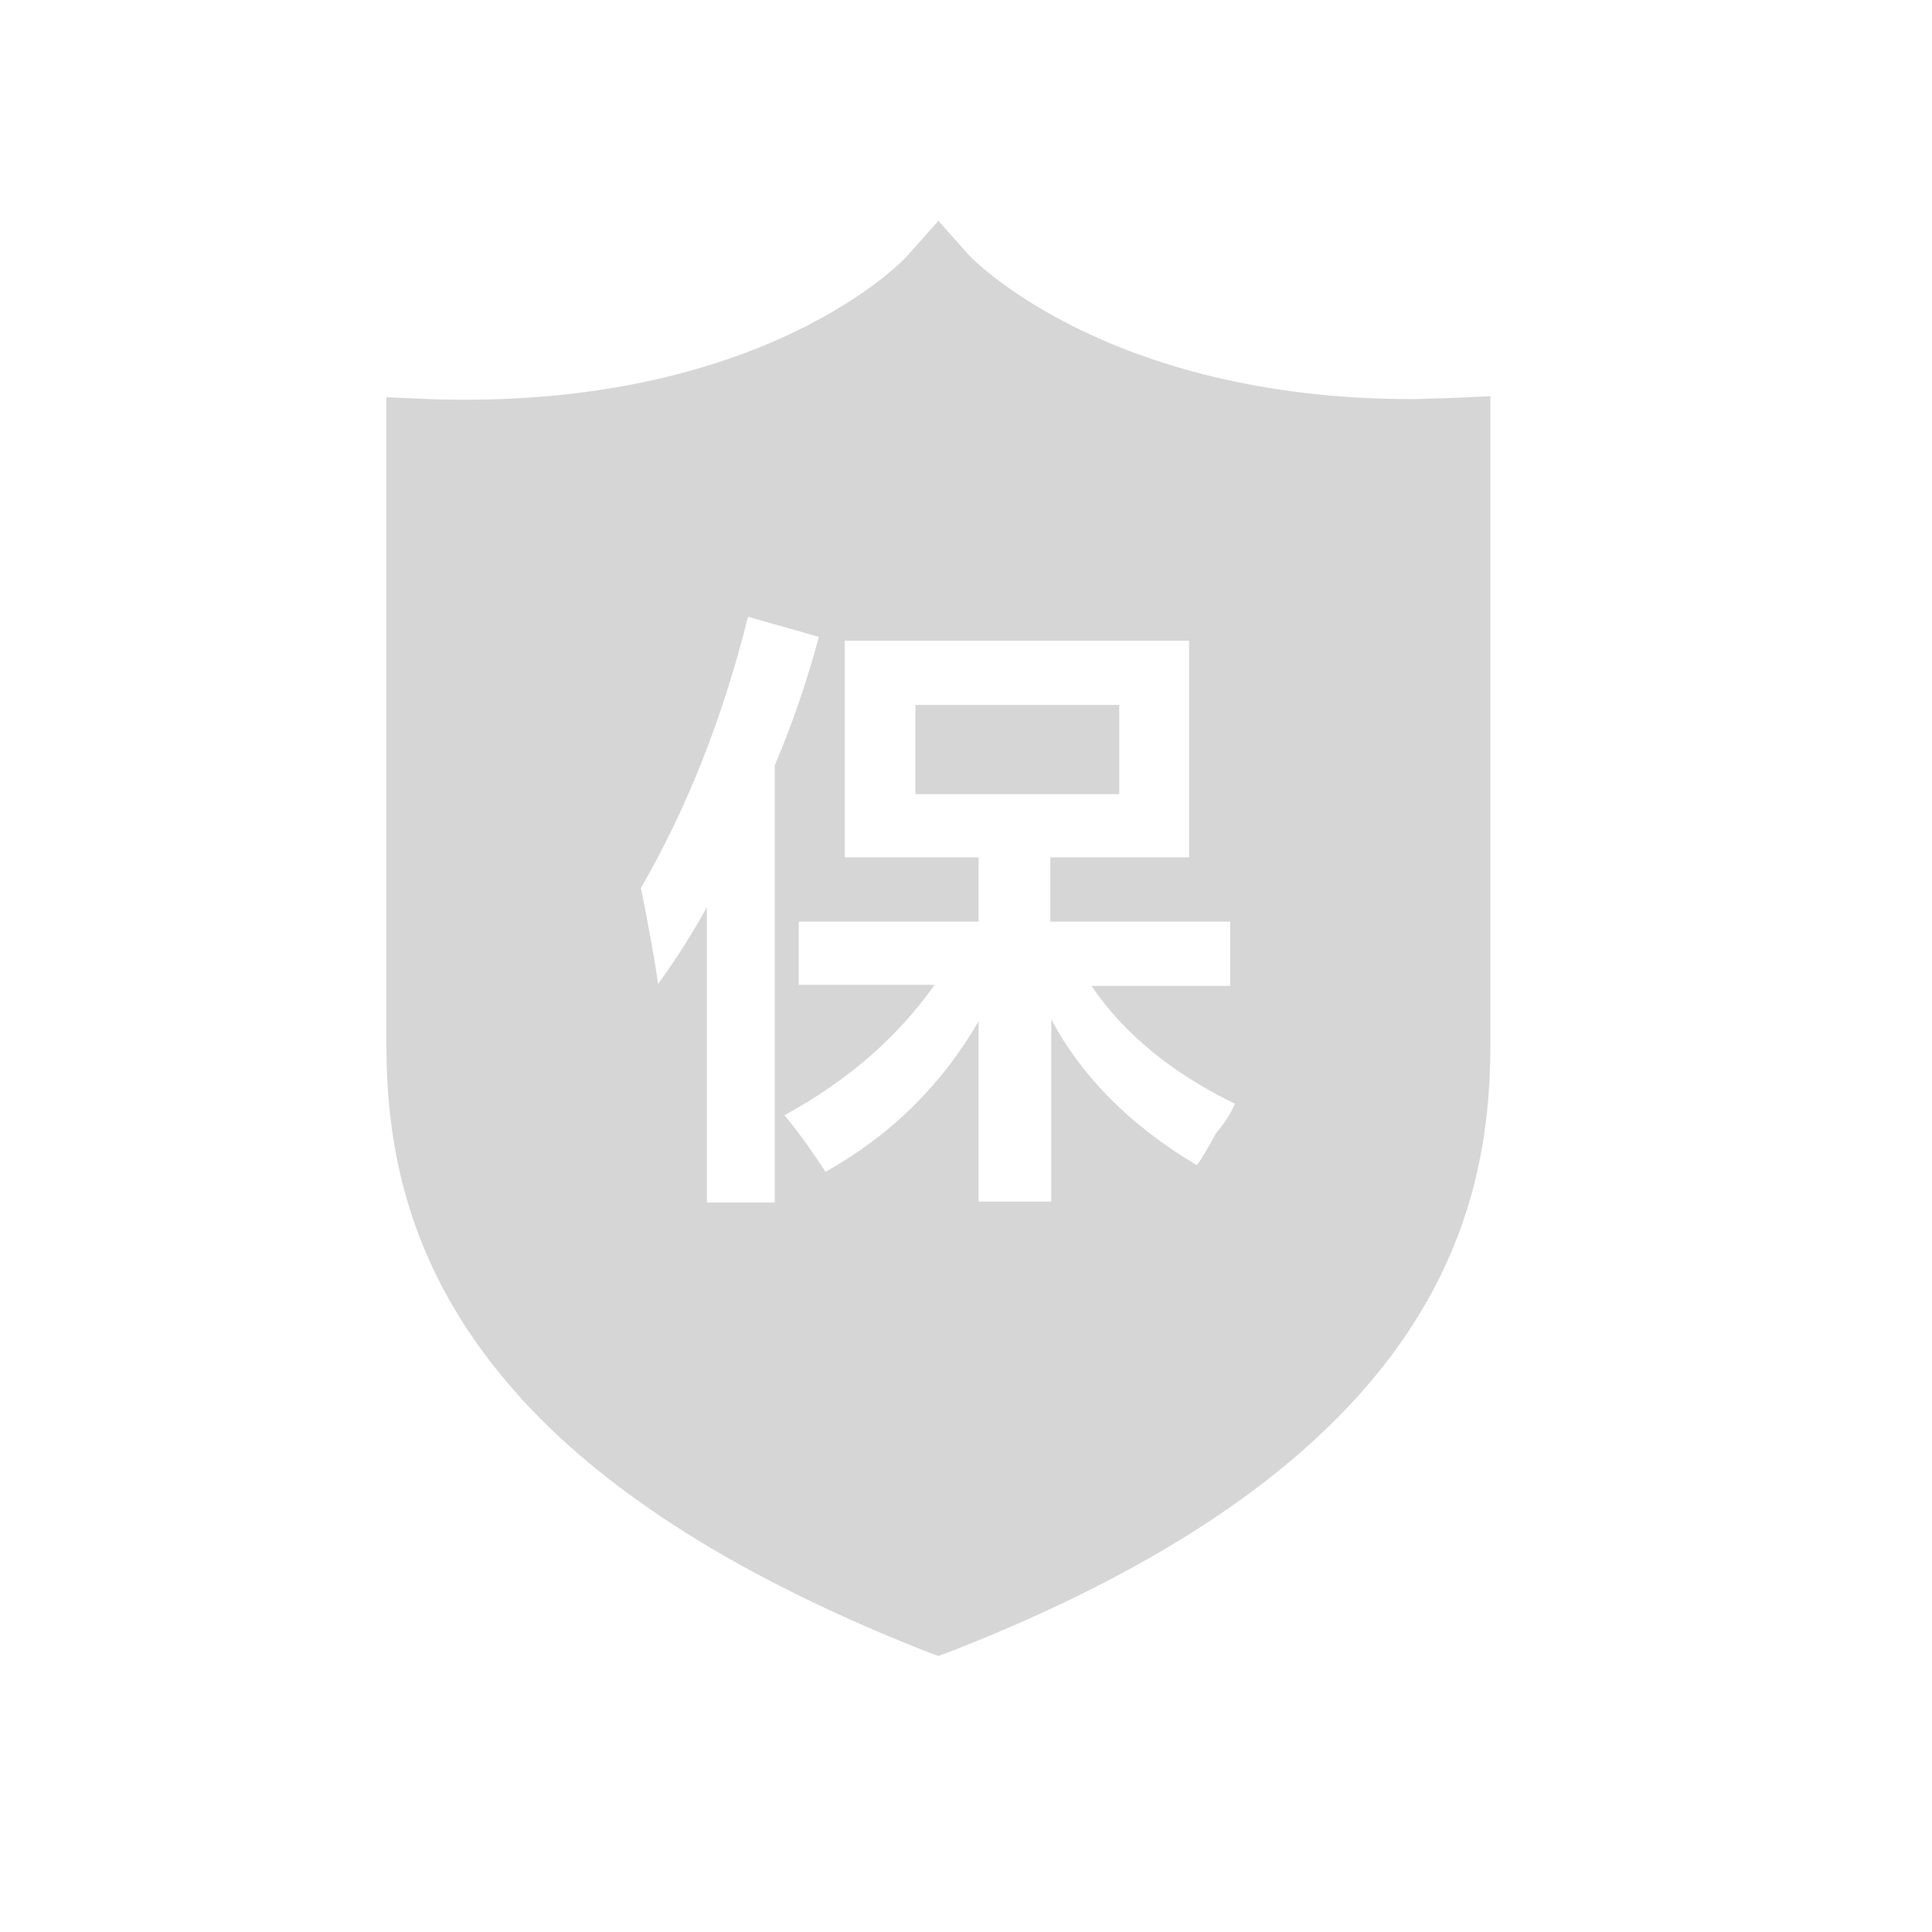 <?xml version="1.0" encoding="UTF-8"?>
<svg width="35px" height="35px" viewBox="0 0 35 35" version="1.1" xmlns="http://www.w3.org/2000/svg" xmlns:xlink="http://www.w3.org/1999/xlink">
    <title>保险-实</title>
    <g id="页面-1" stroke="none" stroke-width="1" fill="none" fill-rule="evenodd">
        <g id="记账备份" transform="translate(-42, -602)" fill-rule="nonzero">
            <g id="编组-13备份" transform="translate(31, 591)">
                <g id="eat" transform="translate(1, 0)">
                    <g id="保险-实" transform="translate(10, 11)">
                        <rect id="矩形" fill="#000000" opacity="0" x="0" y="0" width="35" height="35"></rect>
                        <path d="M16.584,12.771 L20.276,12.771 L20.276,14.386 L16.584,14.386 L16.584,12.771 Z M26.22,7.213 C25.995,7.213 25.787,7.23 25.579,7.23 C20.016,7.23 17.572,4.643 17.555,4.625 L17,4 L16.445,4.625 C16.428,4.66 13.846,7.439 7.78,7.23 L7,7.196 L7,18.919 C7,20.673 7.329,22.896 9.253,25.12 L9.357,25.241 C10.795,26.856 13.083,28.454 16.723,29.896 L17,30 L17.277,29.896 C25.995,26.474 27,21.993 27,18.919 L27,7.178 L26.22,7.213 Z M14.036,21.785 L12.806,21.785 L12.806,16.436 C12.546,16.904 12.251,17.373 11.922,17.825 C11.887,17.582 11.835,17.252 11.749,16.8 C11.697,16.505 11.645,16.262 11.61,16.088 C12.425,14.681 13.083,13.049 13.551,11.173 L14.834,11.538 C14.626,12.319 14.366,13.084 14.036,13.865 L14.036,21.785 L14.036,21.785 Z M22.026,20.534 C21.887,20.795 21.766,21.003 21.679,21.108 C20.484,20.395 19.6,19.51 19.045,18.468 L19.045,21.768 L17.728,21.768 L17.728,18.502 C17.052,19.666 16.133,20.569 14.955,21.229 C14.66,20.778 14.418,20.448 14.21,20.204 C15.354,19.579 16.255,18.798 16.931,17.842 L14.47,17.842 L14.47,16.696 L17.728,16.696 L17.728,15.532 L15.302,15.532 L15.302,11.607 L21.541,11.607 L21.541,15.532 L19.028,15.532 L19.028,16.696 L22.286,16.696 L22.286,17.86 L19.773,17.86 C20.362,18.728 21.229,19.44 22.373,19.996 C22.321,20.118 22.217,20.309 22.026,20.534 L22.026,20.534 Z" id="形状" fill="#D6D6D6"></path>
                    </g>
                </g>
            </g>
        </g>
    </g>
</svg>